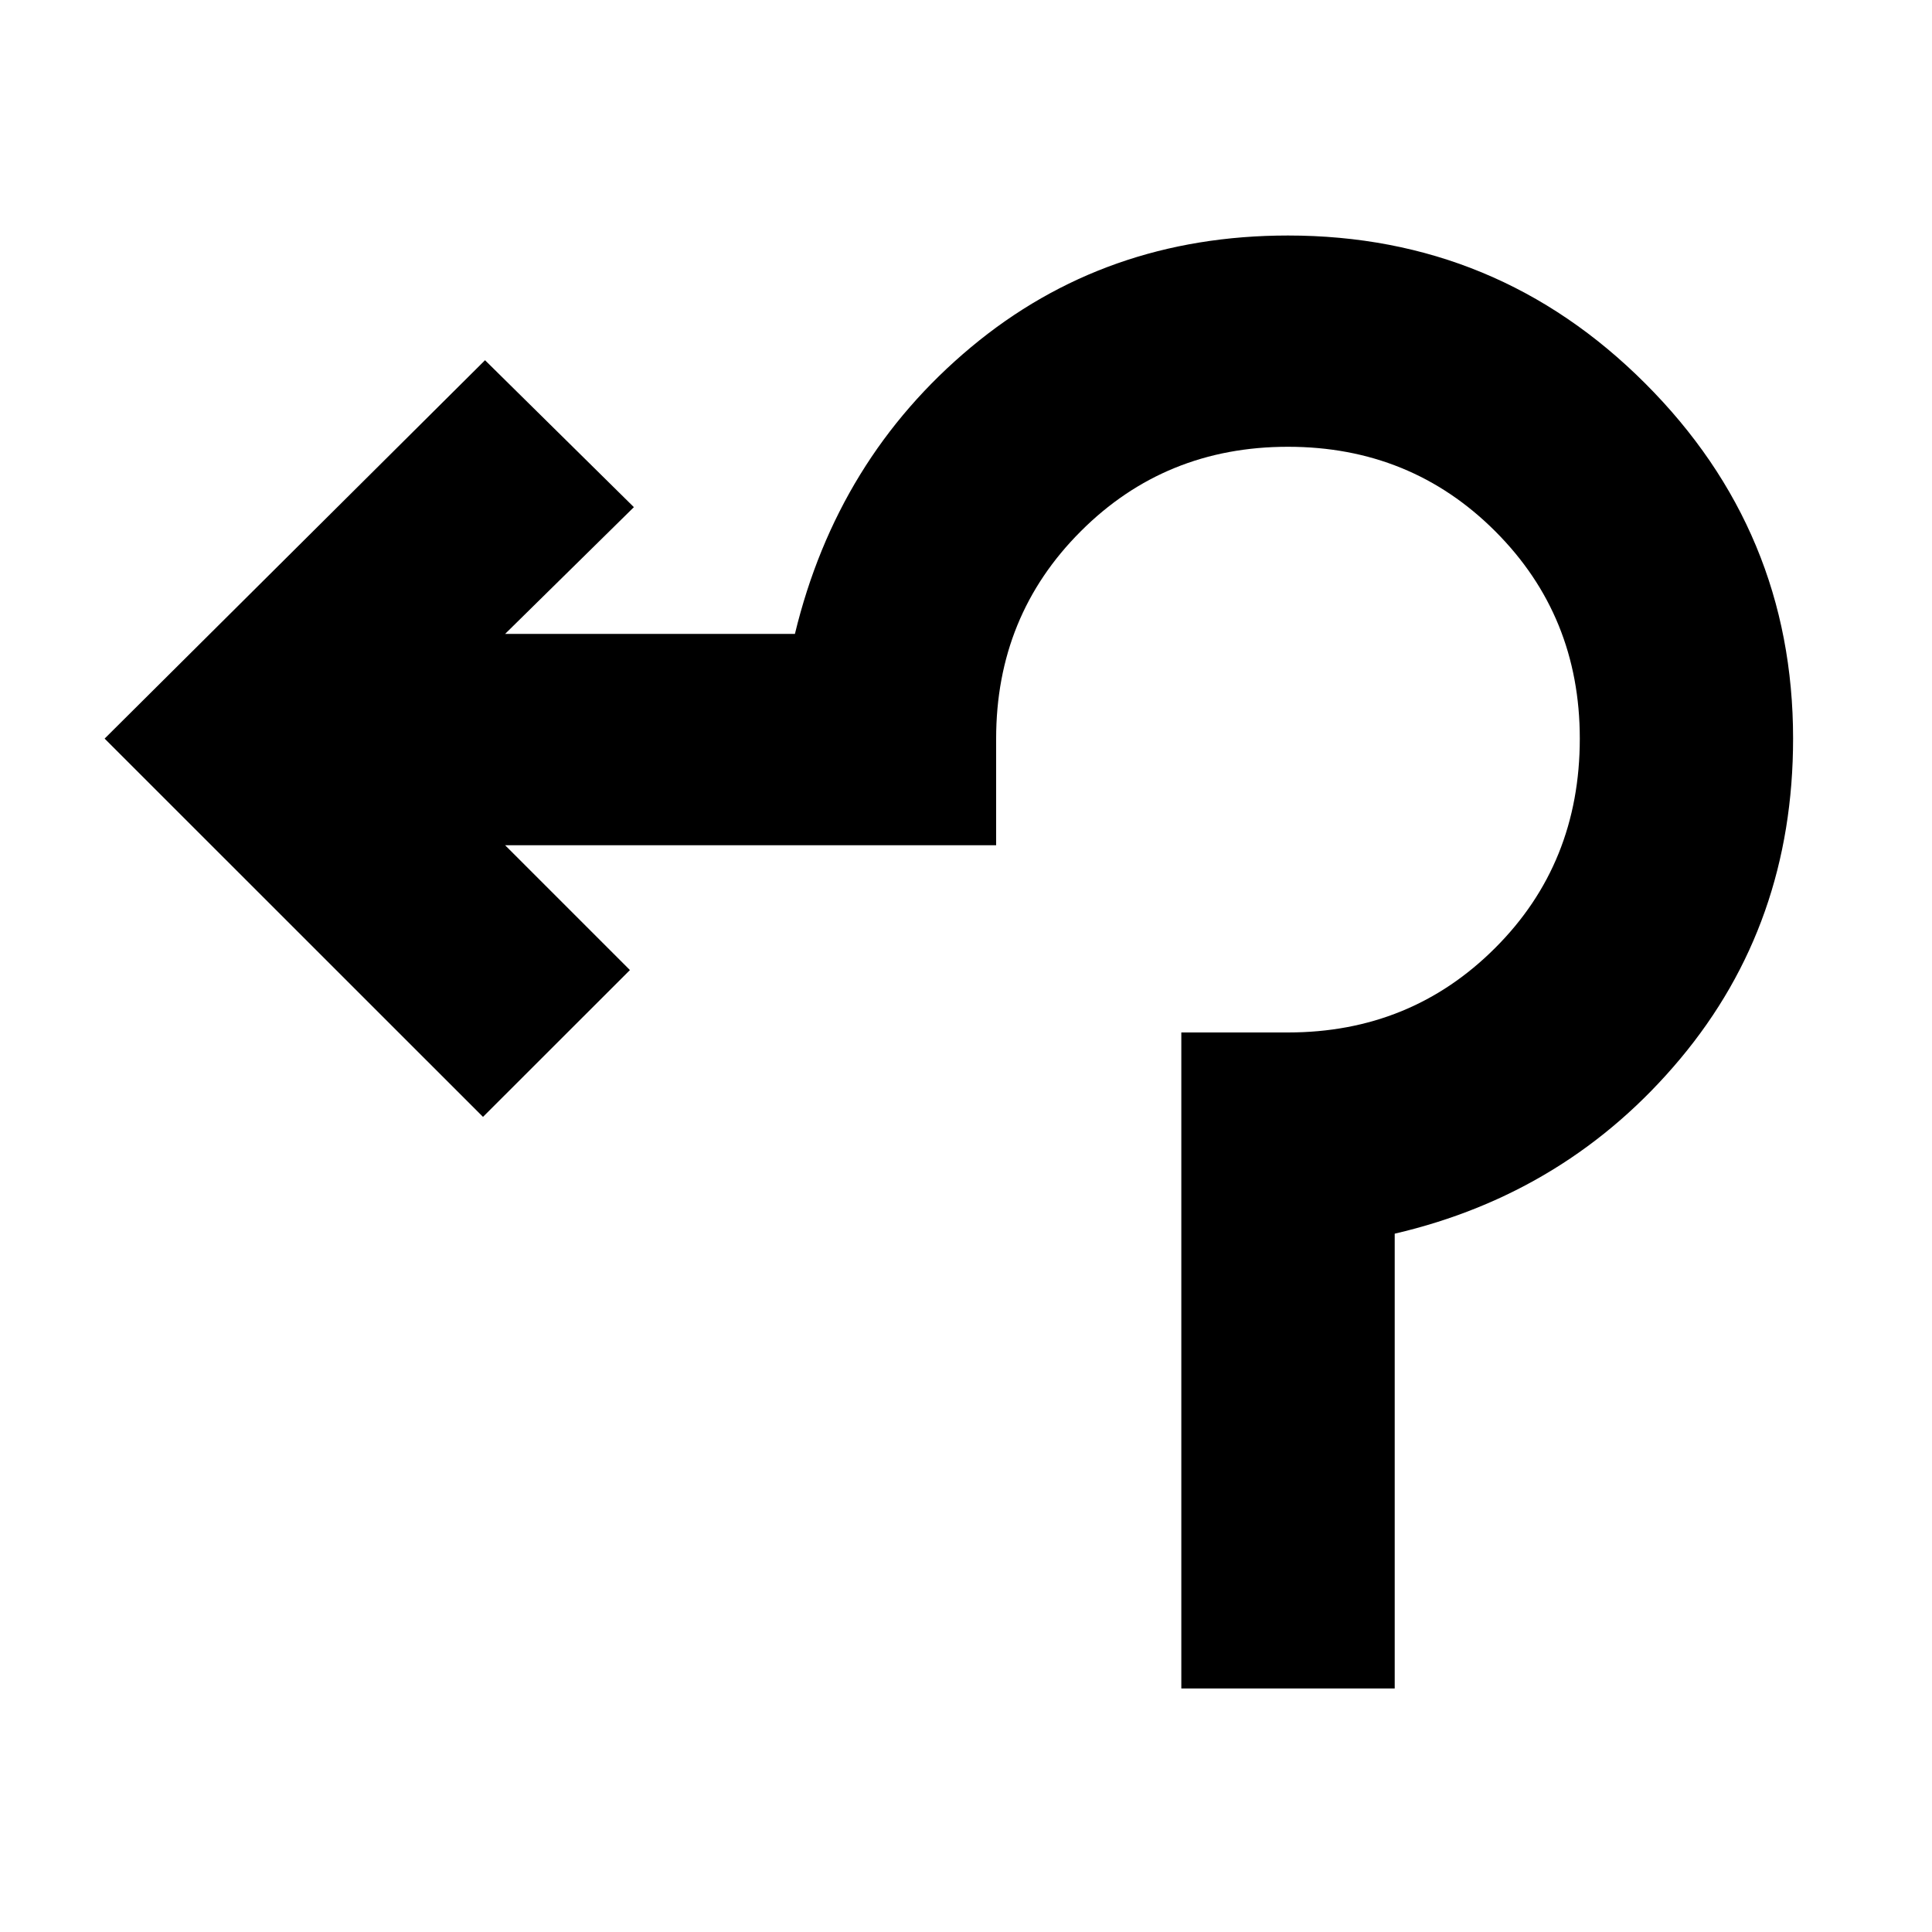 <svg xmlns="http://www.w3.org/2000/svg" height="20" width="20"><path d="M12.229 17.479v-6.791h1.104q1.271 0 2.146-.876.875-.874.875-2.166 0-1.271-.875-2.146t-2.146-.875q-1.271 0-2.145.875-.876.875-.876 2.146V8.75H5.229l1.292 1.292L5 11.562 1.083 7.646l3.938-3.917L6.562 5.25 5.229 6.562h3q.438-1.812 1.823-2.968 1.386-1.156 3.281-1.156 2.167 0 3.698 1.531 1.531 1.531 1.531 3.677 0 1.916-1.166 3.312-1.167 1.396-2.958 1.813v4.708Z"/></svg>